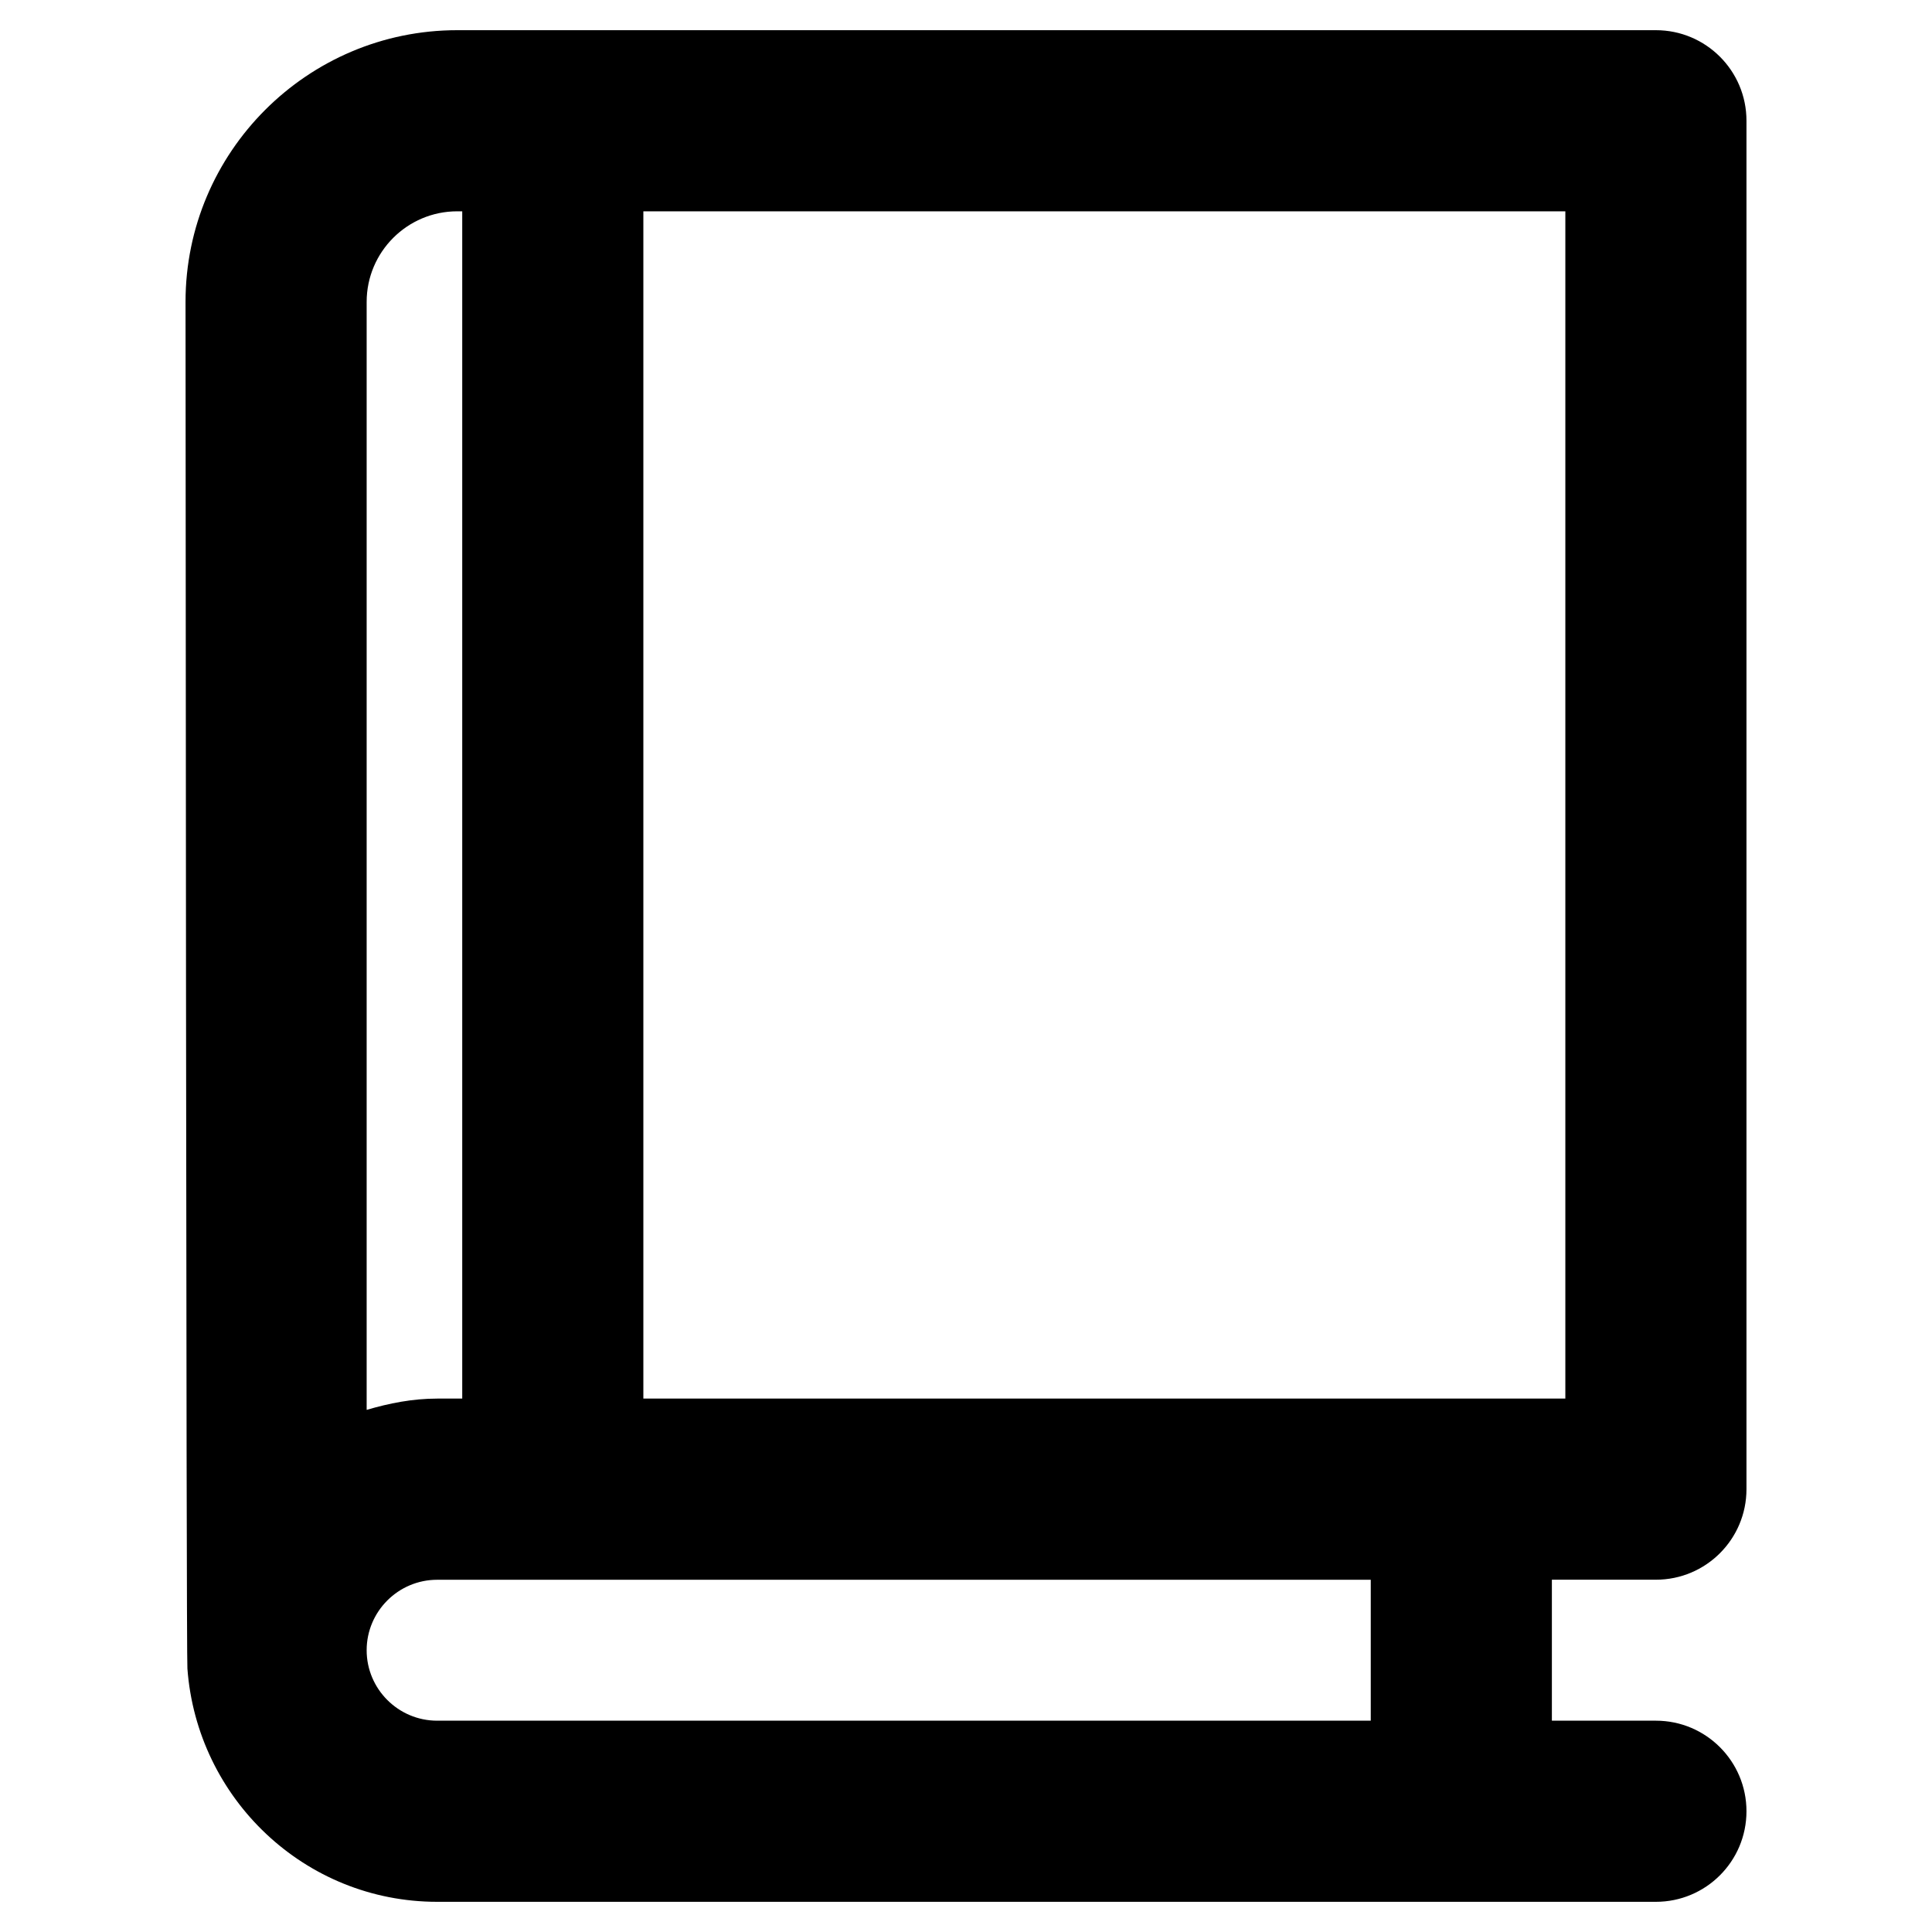 <?xml version="1.0" ?><svg id="Layer_2" style="enable-background:new 0 0 32 32;" version="1.1" viewBox="0 0 32 32" xml:space="preserve" xmlns="http://www.w3.org/2000/svg" xmlns:xlink="http://www.w3.org/1999/xlink"><path d="M27.427,26.165c0.828,0,1.5-0.671,1.5-1.5V2c0-0.829-0.672-1.5-1.5-1.5H7.573c-2.481,0-4.5,2.019-4.5,4.5  c0,0,0.011,22.537,0.031,22.635C3.262,29.79,5.047,31.5,7.241,31.5h20.186c0.828,0,1.5-0.671,1.5-1.5  s-0.672-1.5-1.5-1.5H25.704v-2.335H27.427z M25.927,23.165H10.656V3.5h15.271V23.165z M7.573,3.5h0.083  v19.665H7.241c-0.408,0-0.795,0.077-1.168,0.187V5C6.073,4.173,6.746,3.5,7.573,3.5z M22.704,28.5H7.241  c-0.644,0-1.168-0.524-1.168-1.167s0.524-1.167,1.168-1.167H22.704V28.5z"/></svg>